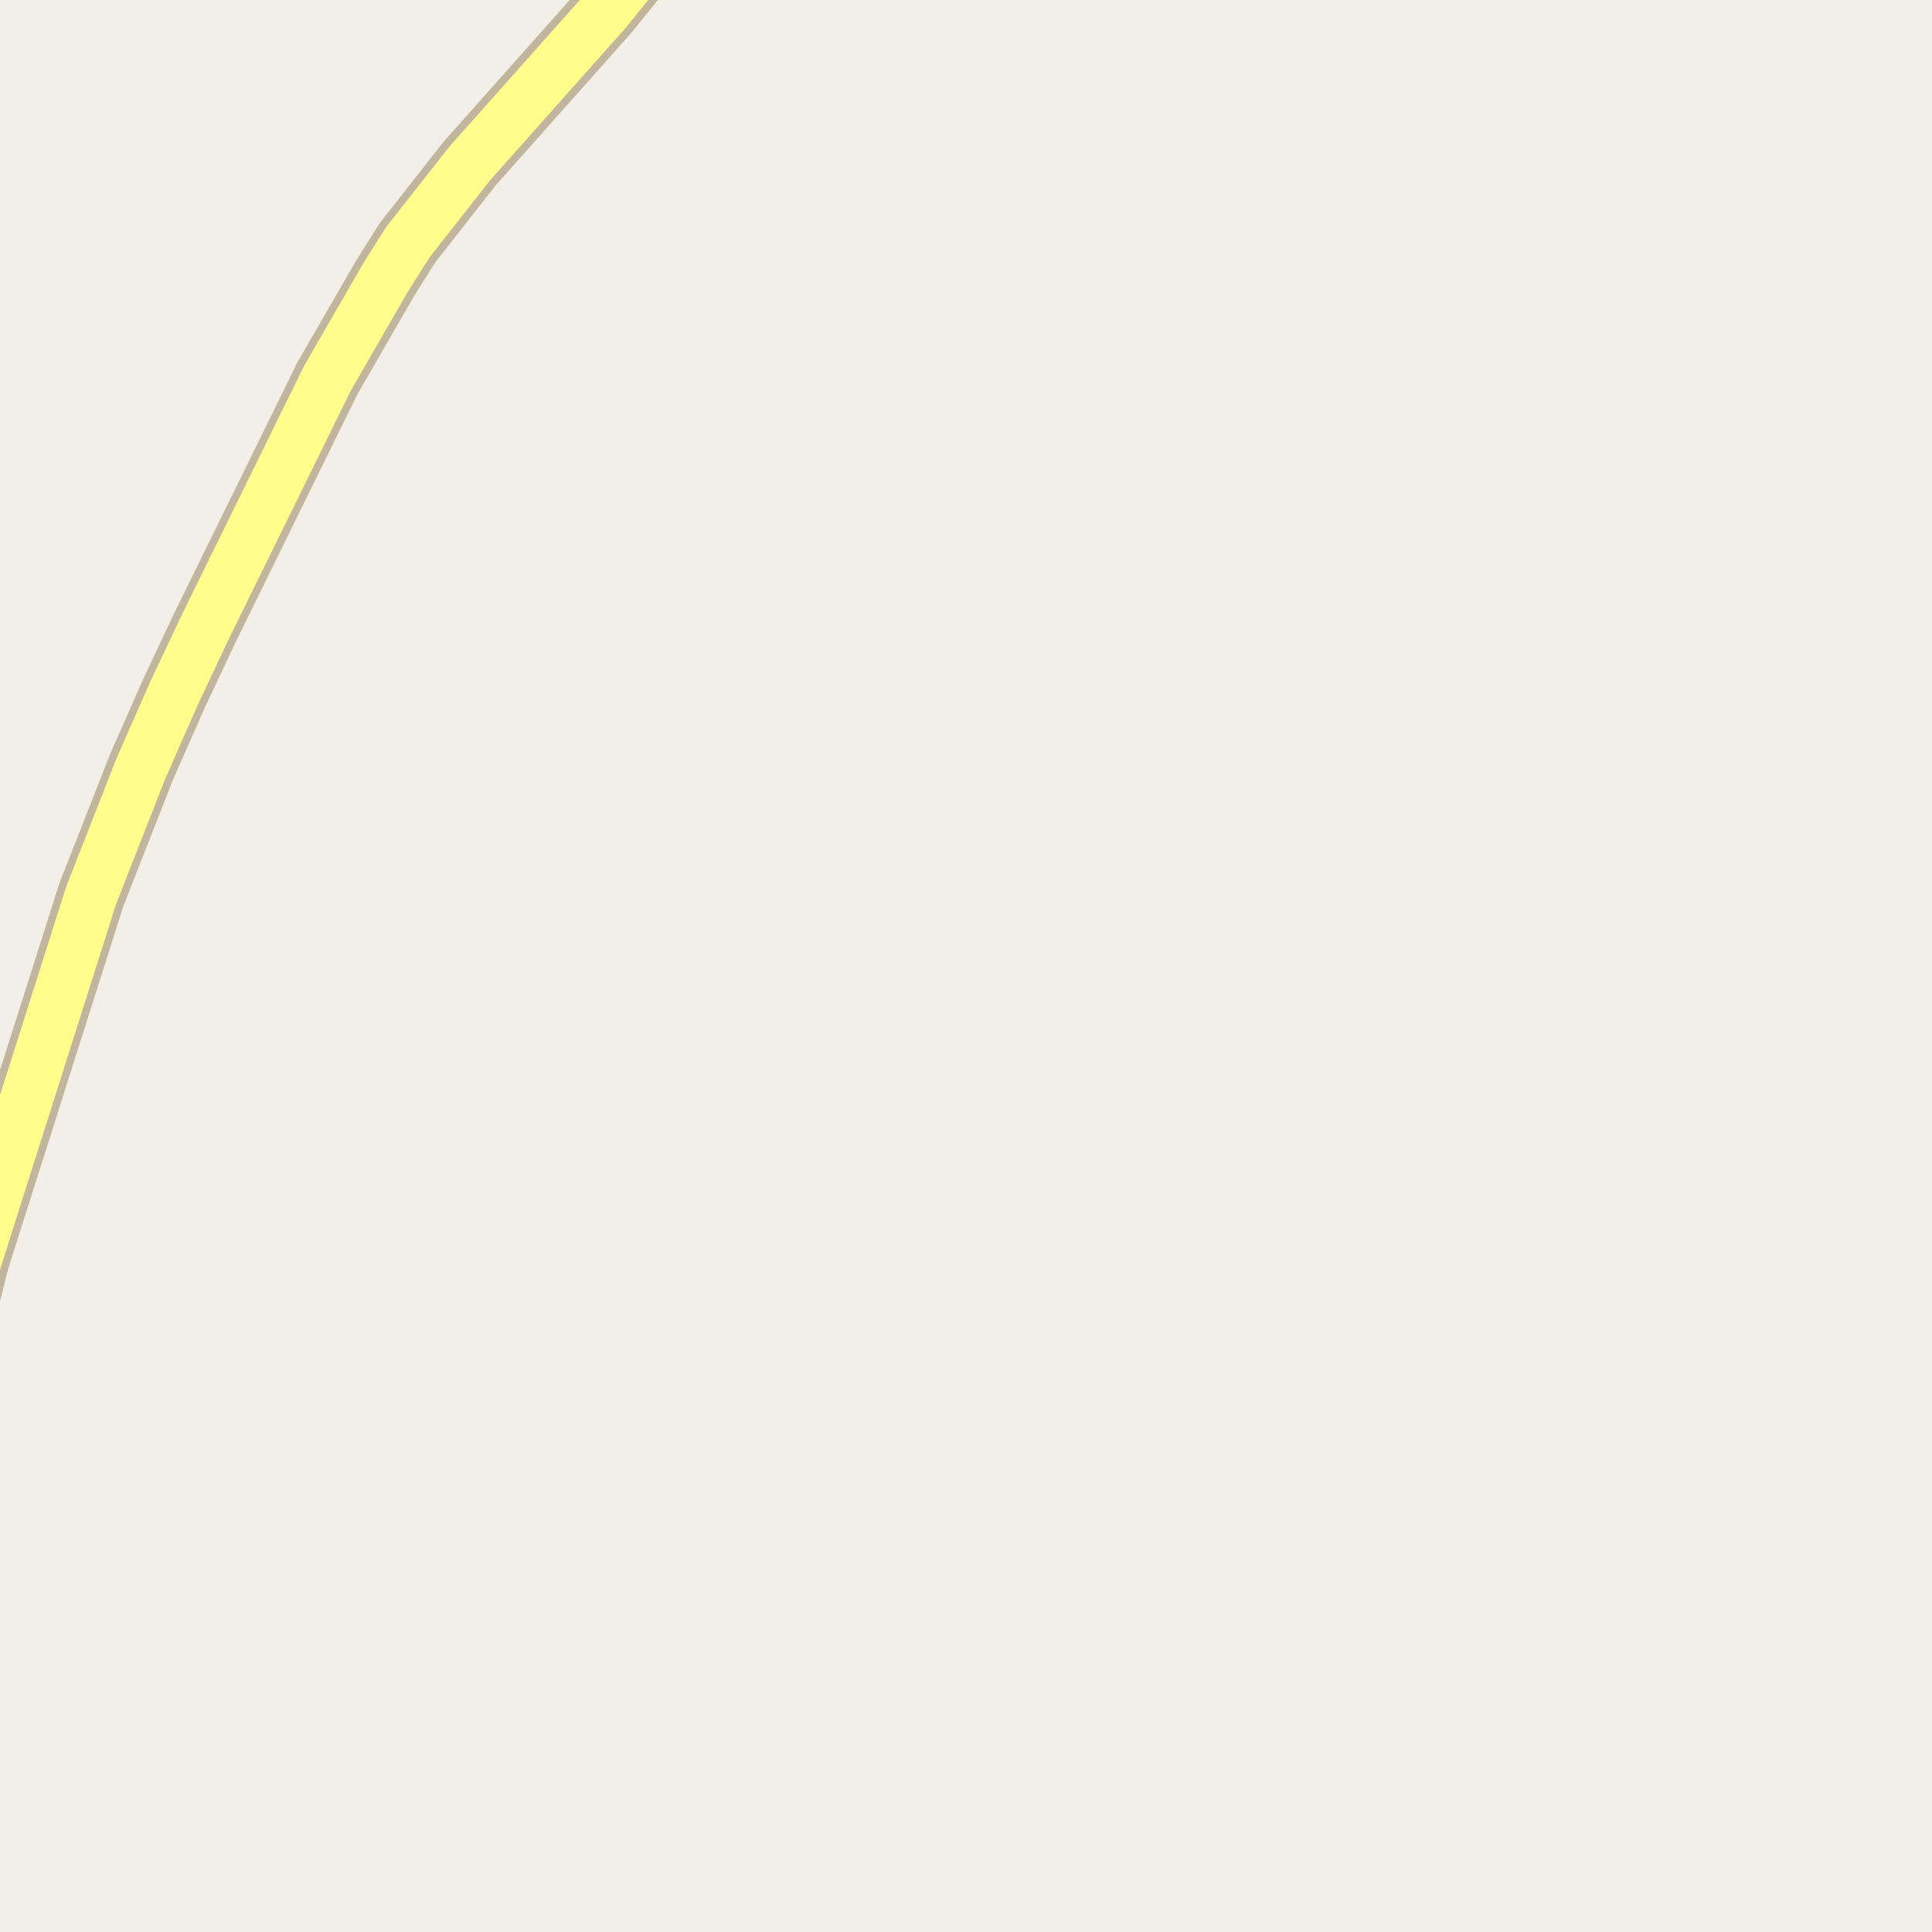 <?xml version="1.0" encoding="UTF-8"?>
<svg xmlns="http://www.w3.org/2000/svg" xmlns:xlink="http://www.w3.org/1999/xlink" width="256pt" height="256pt" viewBox="0 0 256 256" version="1.1">
<g id="surface2">
<rect x="0" y="0" width="256" height="256" style="fill:rgb(94.902%,93.725%,91.373%);fill-opacity:1;stroke:none;"/>
<path style="fill:none;stroke-width:9;stroke-linecap:round;stroke-linejoin:round;stroke:rgb(75.686%,70.98%,61.569%);stroke-opacity:1;stroke-miterlimit:10;" d="M -10 205.812 L -9.285 198.066 L -7.469 184.742 L -4.953 173.695 L -3.273 166.984 L 12.082 118.625 L 18.676 101.816 L 23.008 91.973 L 27.273 82.922 L 43.398 50.102 L 51.109 36.742 L 54.023 32.121 L 62.227 21.676 L 80.191 1.48 L 89.48 -10 "/>
<path style="fill:none;stroke-width:7;stroke-linecap:round;stroke-linejoin:round;stroke:rgb(100%,99.216%,54.51%);stroke-opacity:1;stroke-miterlimit:10;" d="M -10 205.812 L -9.285 198.066 L -7.469 184.742 L -4.953 173.695 L -3.273 166.984 L 12.082 118.625 L 18.676 101.816 L 23.008 91.973 L 27.273 82.922 L 43.398 50.102 L 51.109 36.742 L 54.023 32.121 L 62.227 21.676 L 80.191 1.48 L 89.48 -10 "/>
</g>
</svg>

